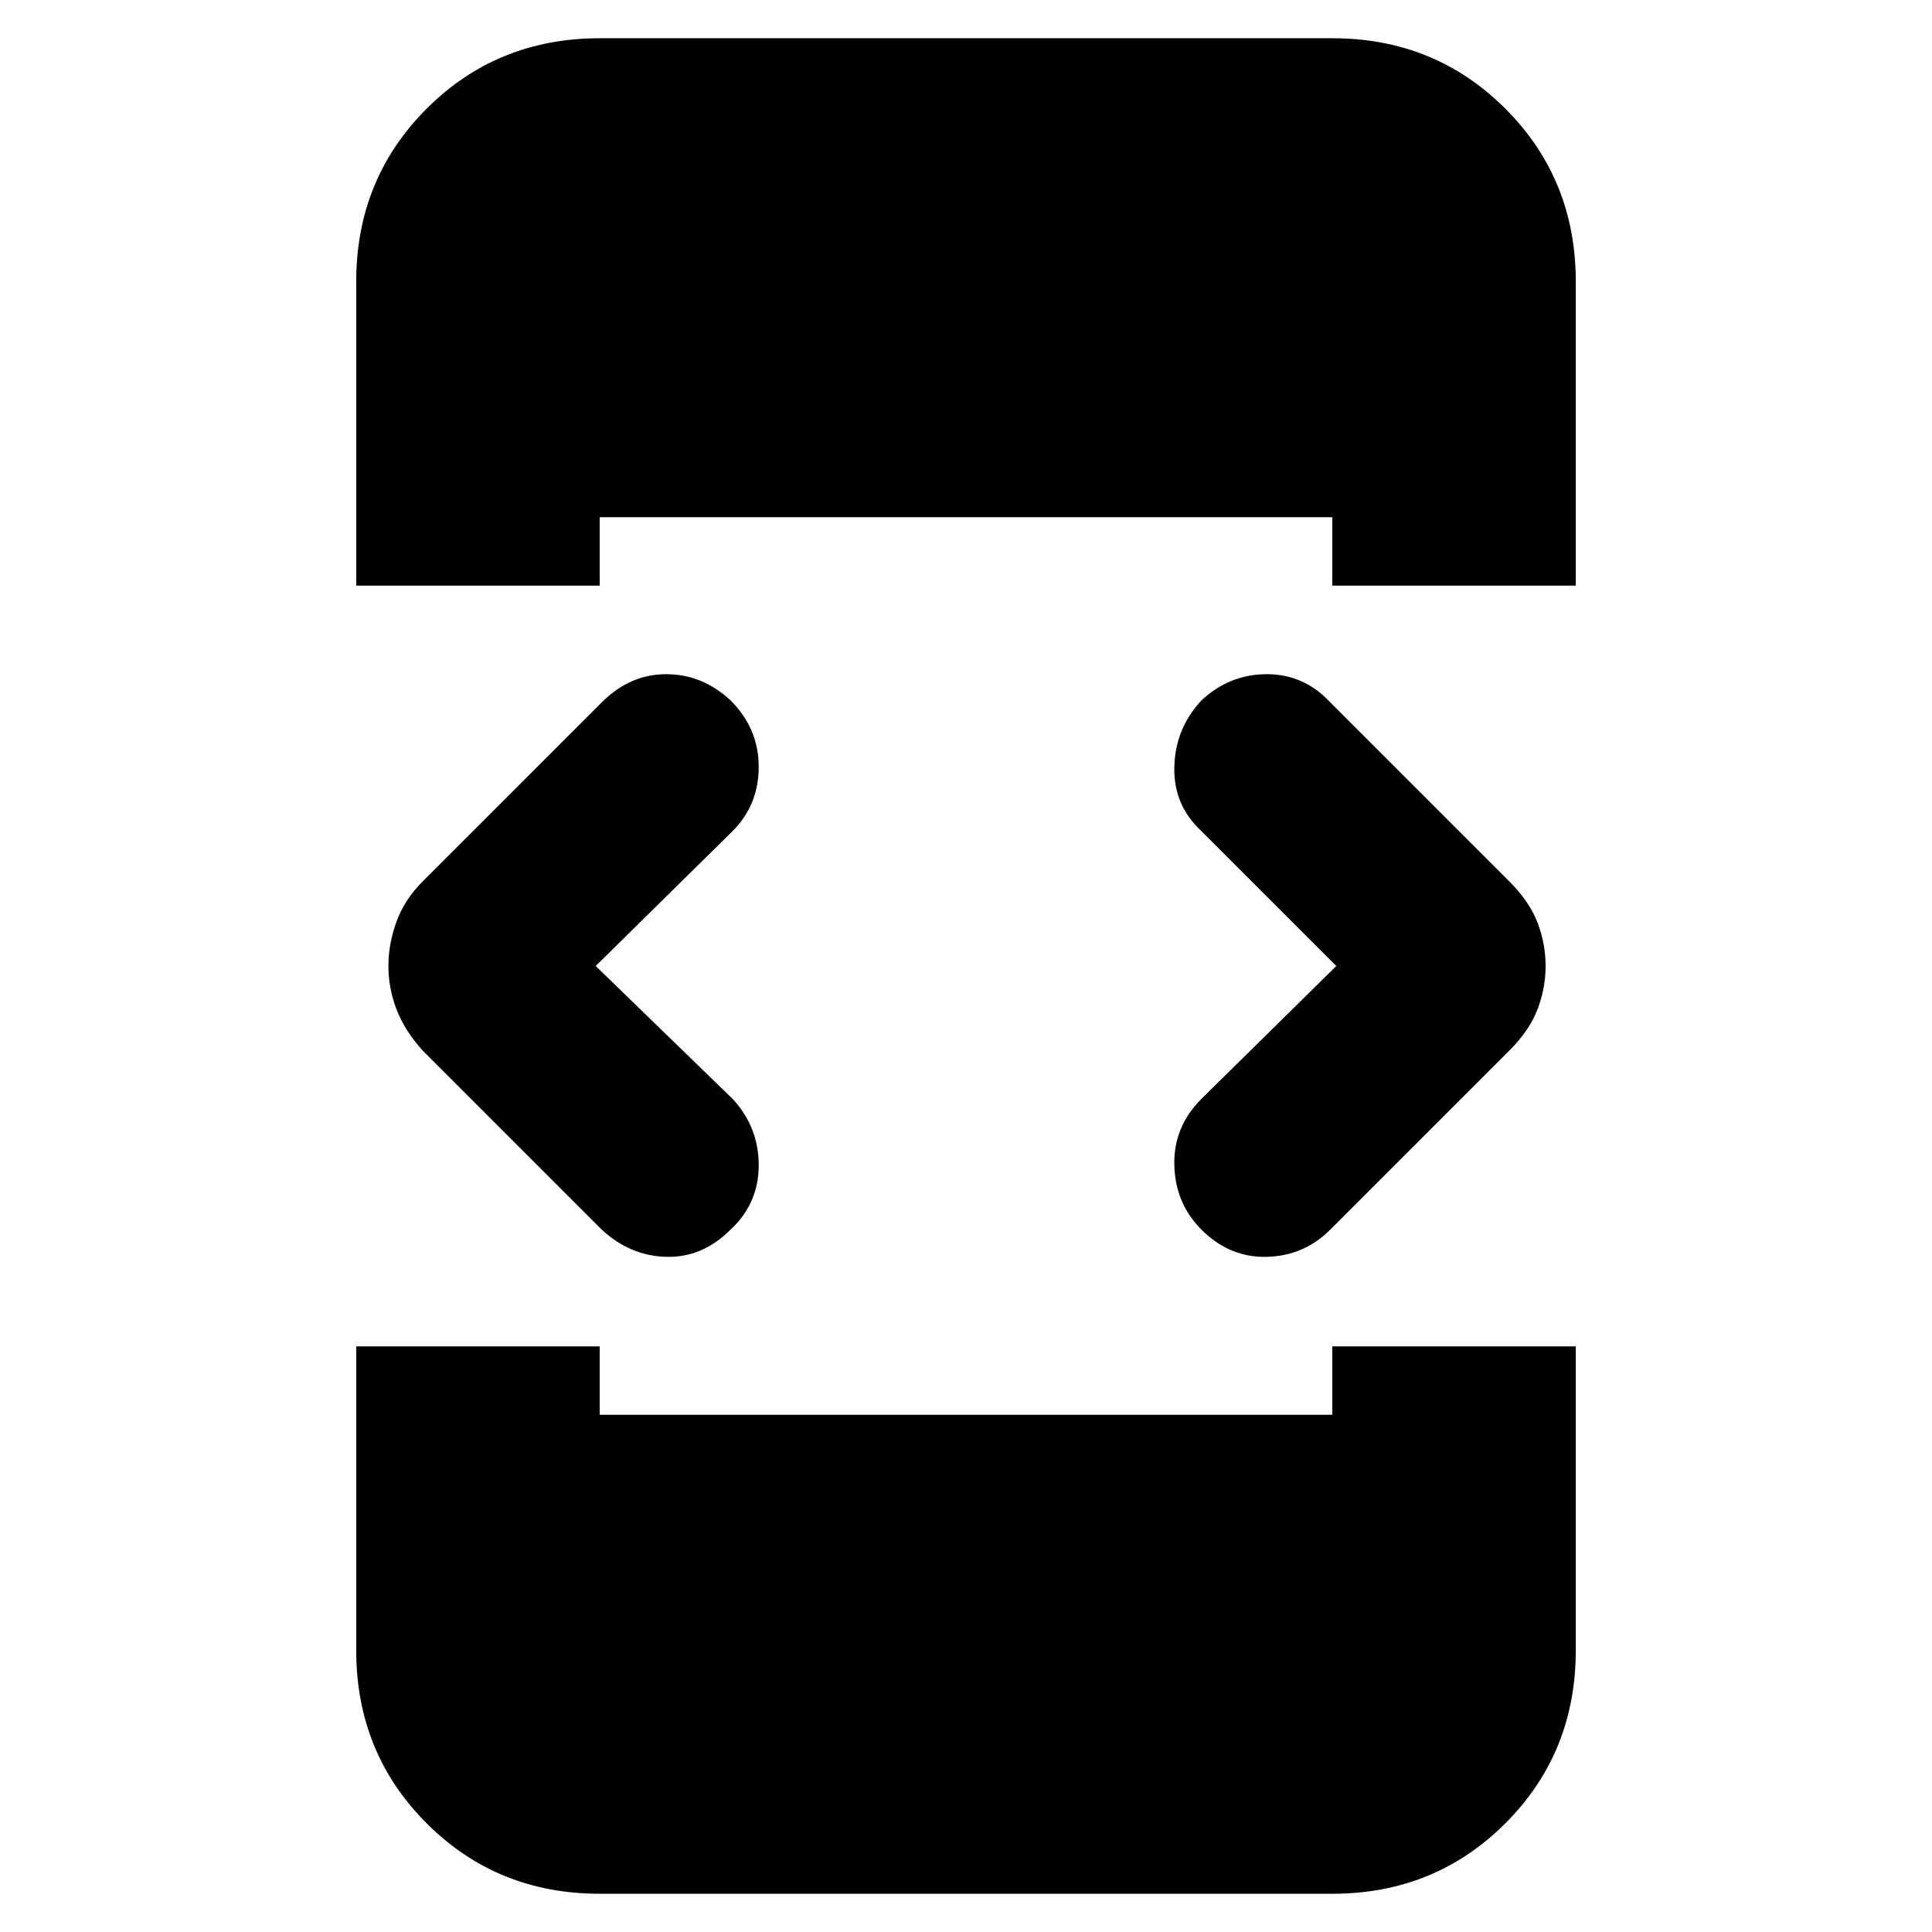 <svg xmlns="http://www.w3.org/2000/svg" height="24" width="24"><path d="M4.425 7.275V3.5Q4.425 2.225 5.3 1.35Q6.175 0.475 7.45 0.475H16.55Q17.825 0.475 18.7 1.35Q19.575 2.225 19.575 3.5V7.275H16.55V6.425H7.45V7.275ZM7.45 23.525Q6.175 23.525 5.3 22.65Q4.425 21.775 4.425 20.5V16.725H7.45V17.575H16.55V16.725H19.575V20.5Q19.575 21.775 18.7 22.65Q17.825 23.525 16.55 23.525ZM14.925 15.275Q14.6 14.95 14.588 14.475Q14.575 14 14.925 13.65L16.6 12L14.925 10.325Q14.575 10 14.588 9.525Q14.6 9.05 14.925 8.7Q15.275 8.375 15.738 8.375Q16.2 8.375 16.525 8.725L18.75 10.95Q19 11.2 19.1 11.462Q19.2 11.725 19.2 12Q19.2 12.275 19.1 12.537Q19 12.8 18.75 13.05L16.525 15.275Q16.2 15.6 15.738 15.613Q15.275 15.625 14.925 15.275ZM7.475 15.275 5.25 13.05Q5.025 12.8 4.925 12.537Q4.825 12.275 4.825 12Q4.825 11.725 4.925 11.45Q5.025 11.175 5.25 10.95L7.475 8.725Q7.825 8.375 8.275 8.375Q8.725 8.375 9.075 8.7Q9.425 9.05 9.425 9.525Q9.425 10 9.1 10.325L7.4 12L9.1 13.65Q9.425 14 9.425 14.475Q9.425 14.95 9.075 15.275Q8.725 15.625 8.275 15.613Q7.825 15.6 7.475 15.275Z"/></svg>